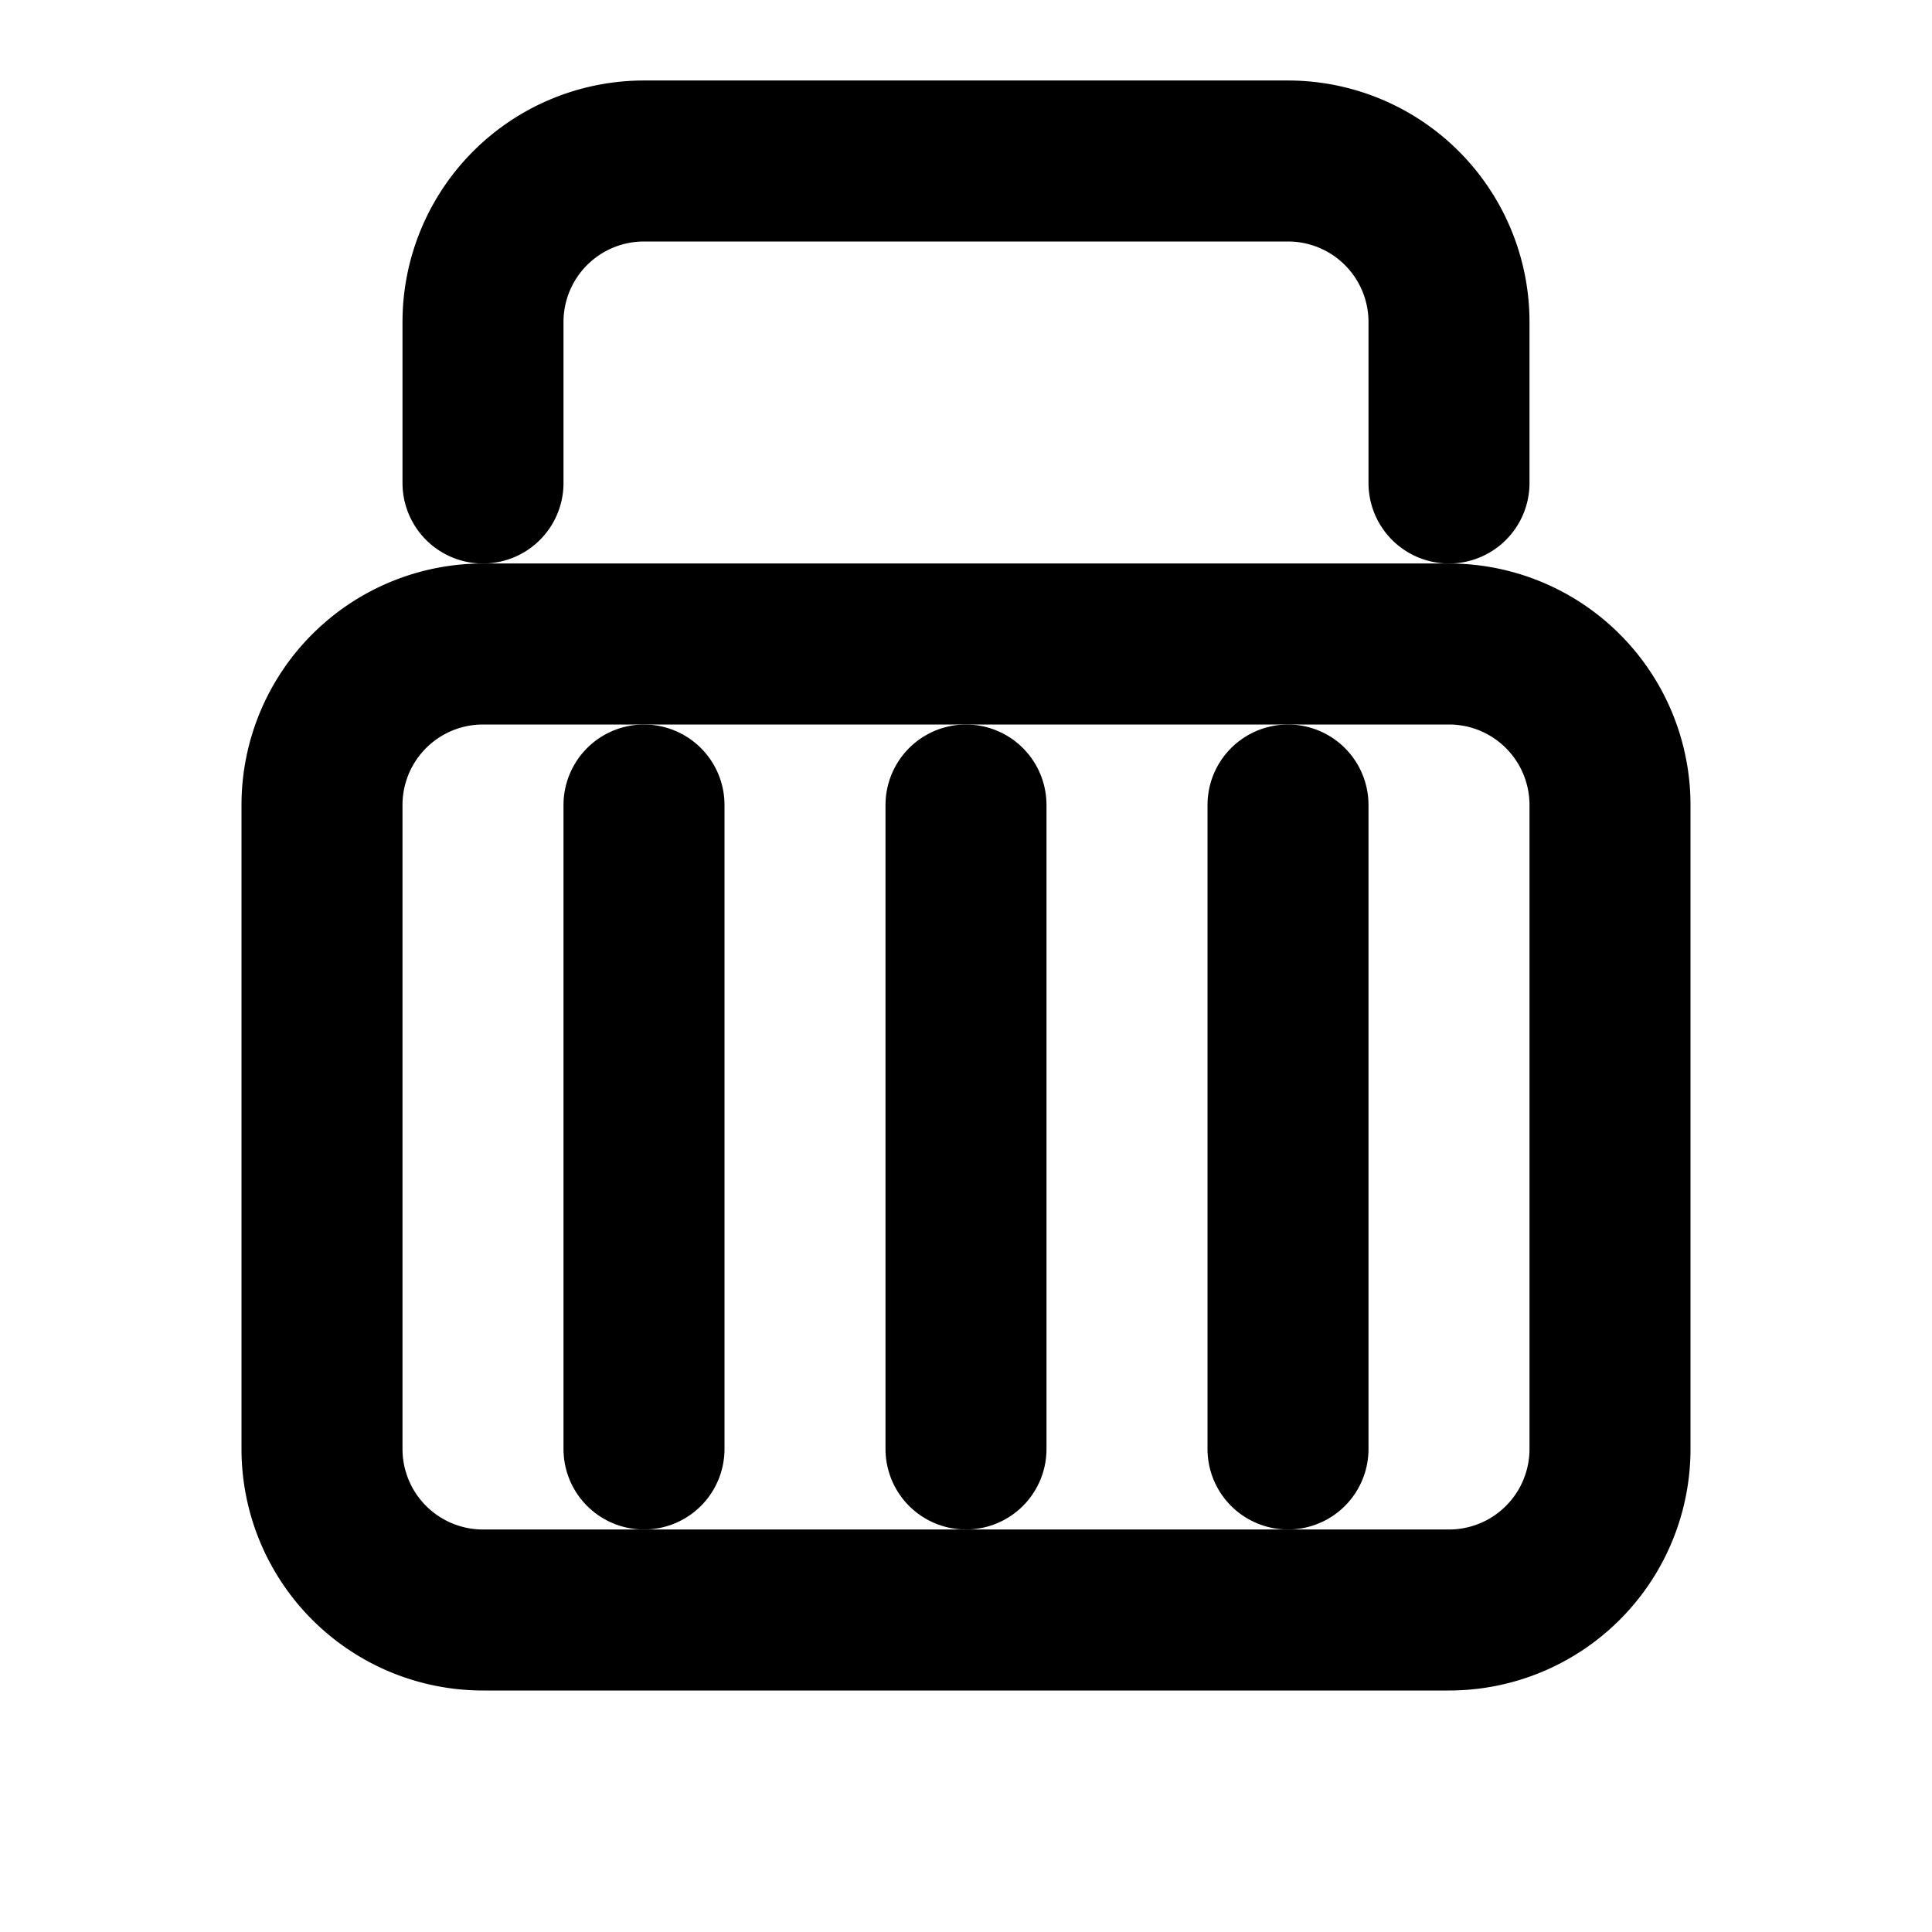 
<svg xmlns="http://www.w3.org/2000/svg" width="24" height="24" viewBox="0 0 24 24" fill="none" stroke="currentColor" stroke-width="2" stroke-linecap="round" stroke-linejoin="round">
  <path d="M4 10a2 2 0 0 1 2-2h12a2 2 0 0 1 2 2v8a2 2 0 0 1-2 2H6a2 2 0 0 1-2-2v-8Z"/>
  <path d="M8 10v8"/>
  <path d="M16 10v8"/>
  <path d="M12 10v8"/>
  <path d="M6 6V4a2 2 0 0 1 2-2h8a2 2 0 0 1 2 2v2"/>
</svg>
